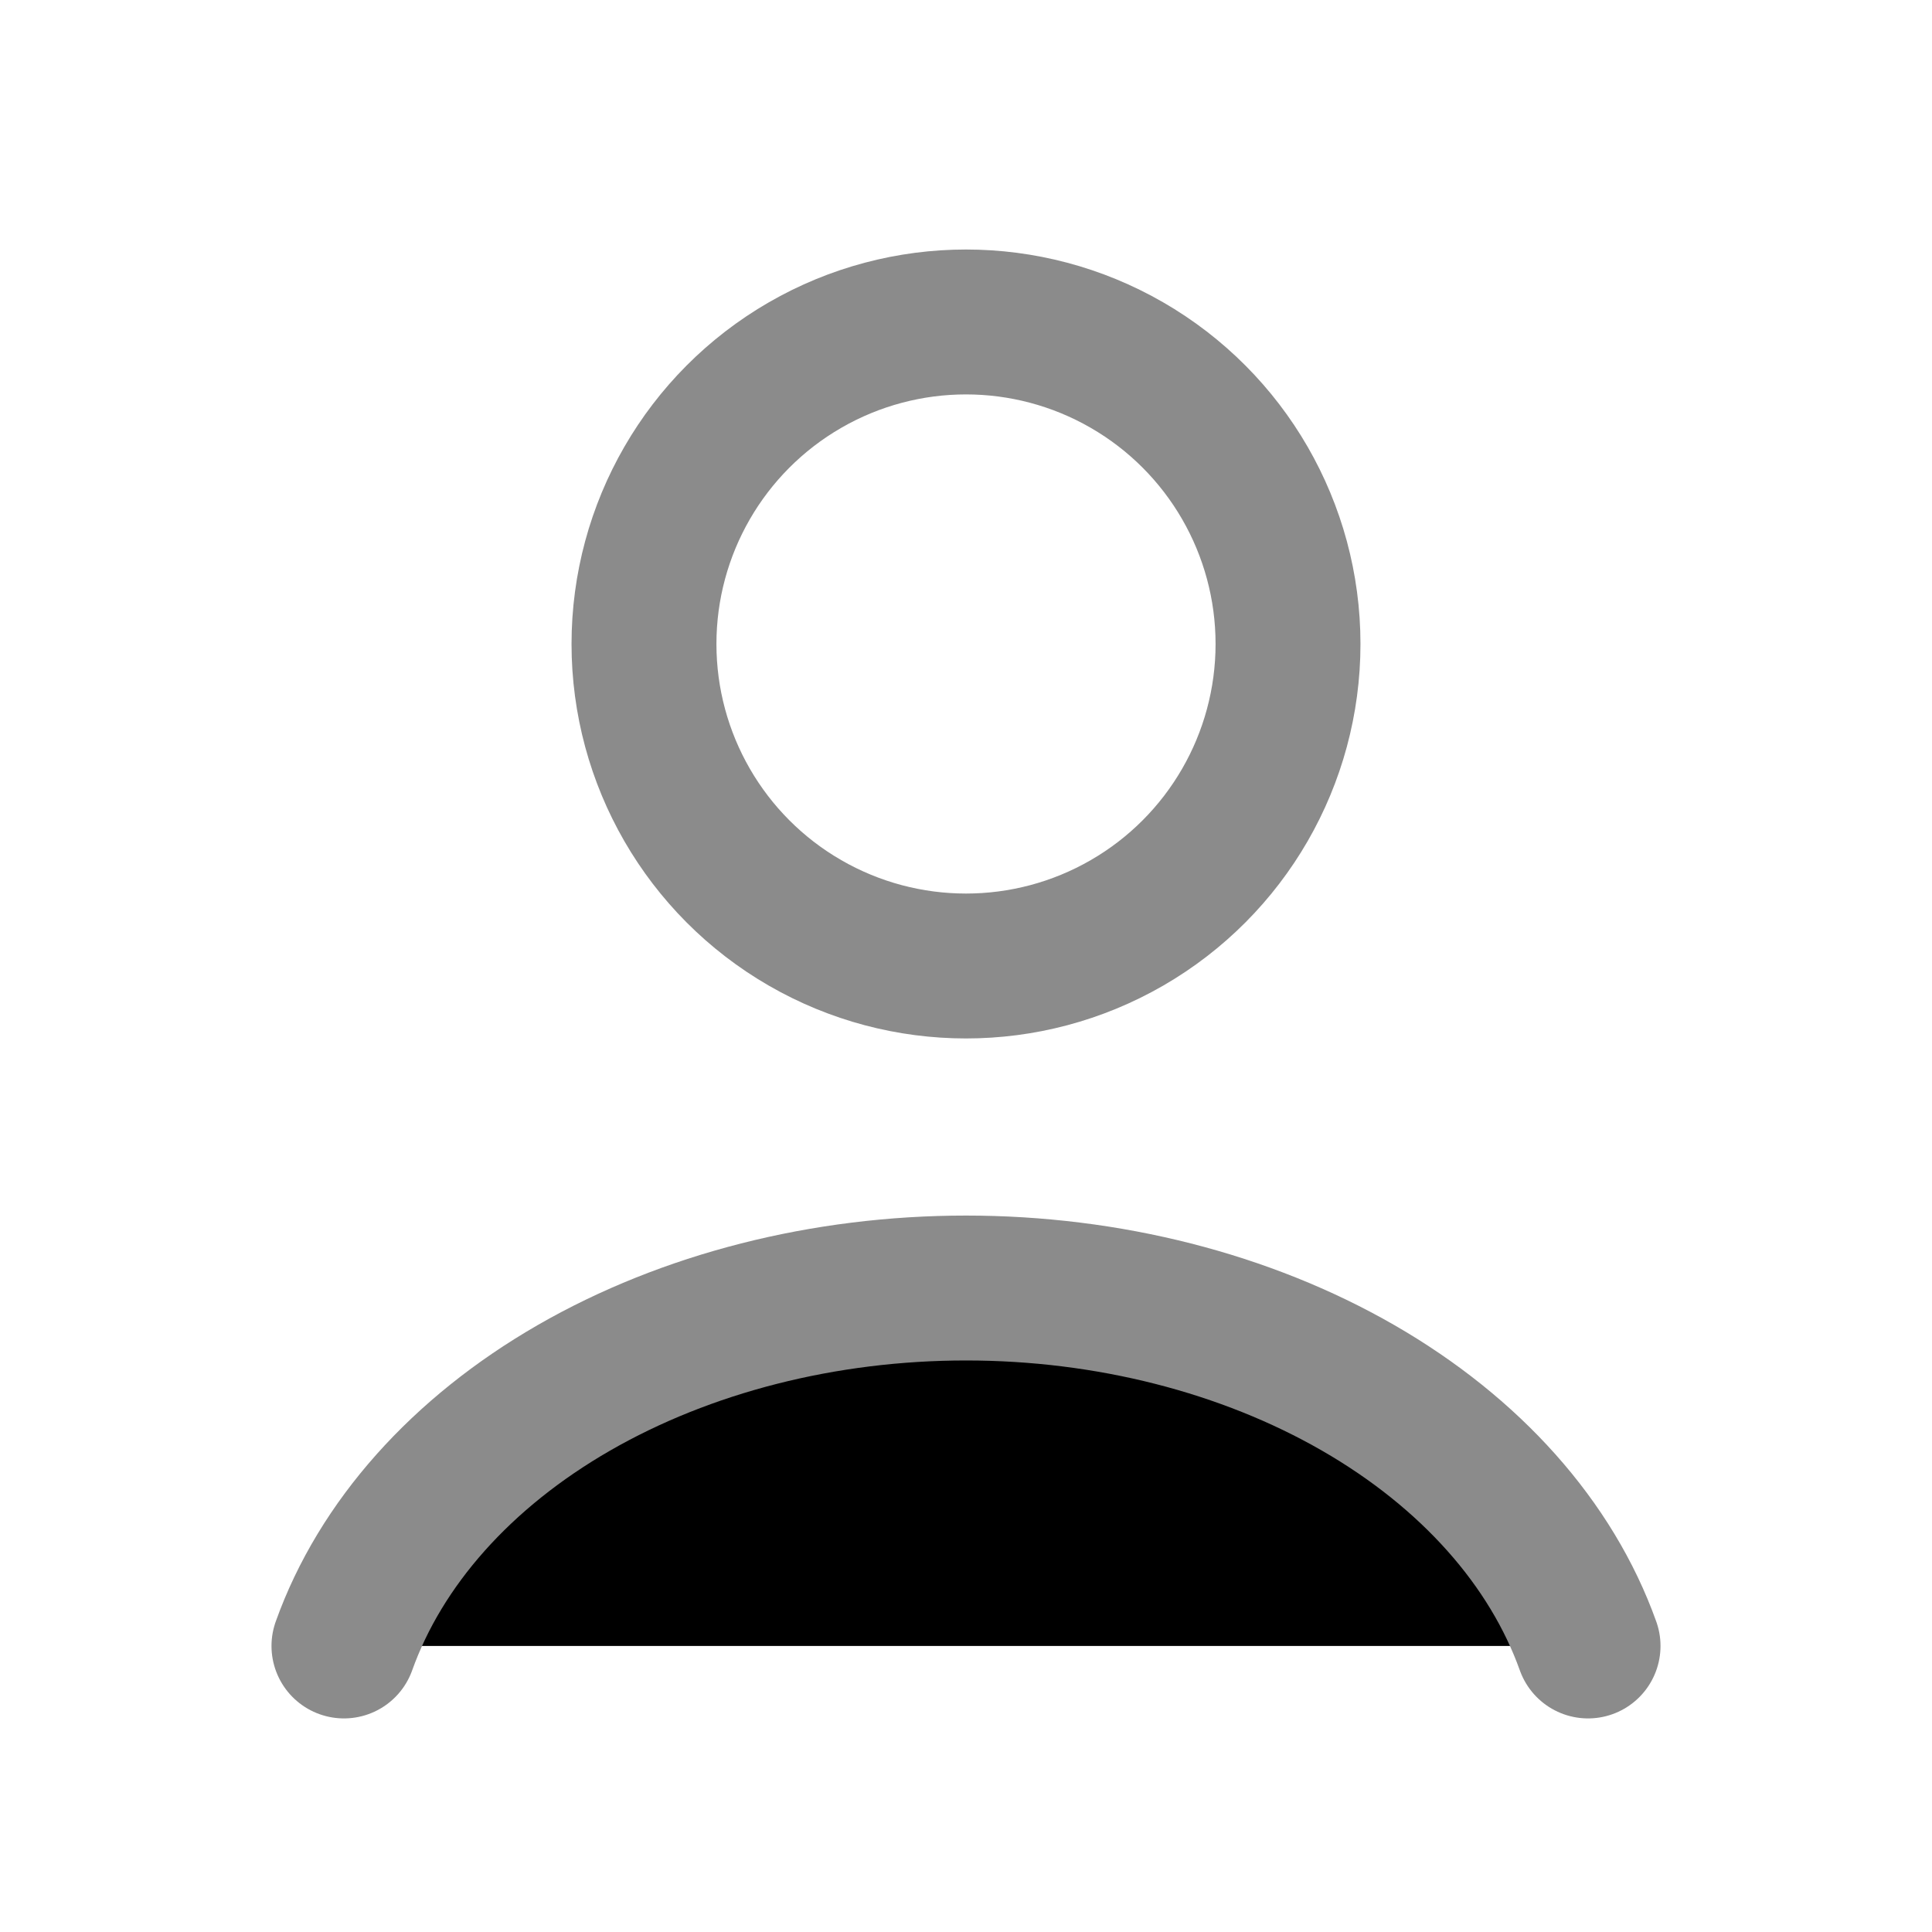 <svg width="40" height="40" viewBox="0 0 40 40" fill="none" xmlns="http://www.w3.org/2000/svg">
<path d="M32.879 34.078C32.119 31.952 30.445 30.073 28.117 28.733C25.788 27.393 22.935 26.667 20 26.667C17.065 26.667 14.212 27.393 11.883 28.733C9.555 30.073 7.881 31.952 7.121 34.078" stroke="#8B8B8B" stroke-width="3" stroke-linecap="round" fill="#000"/>
<ellipse cx="20" cy="13.333" rx="6.667" ry="6.667" stroke="#8B8B8B" stroke-width="3" stroke-linecap="round"/>
</svg>
